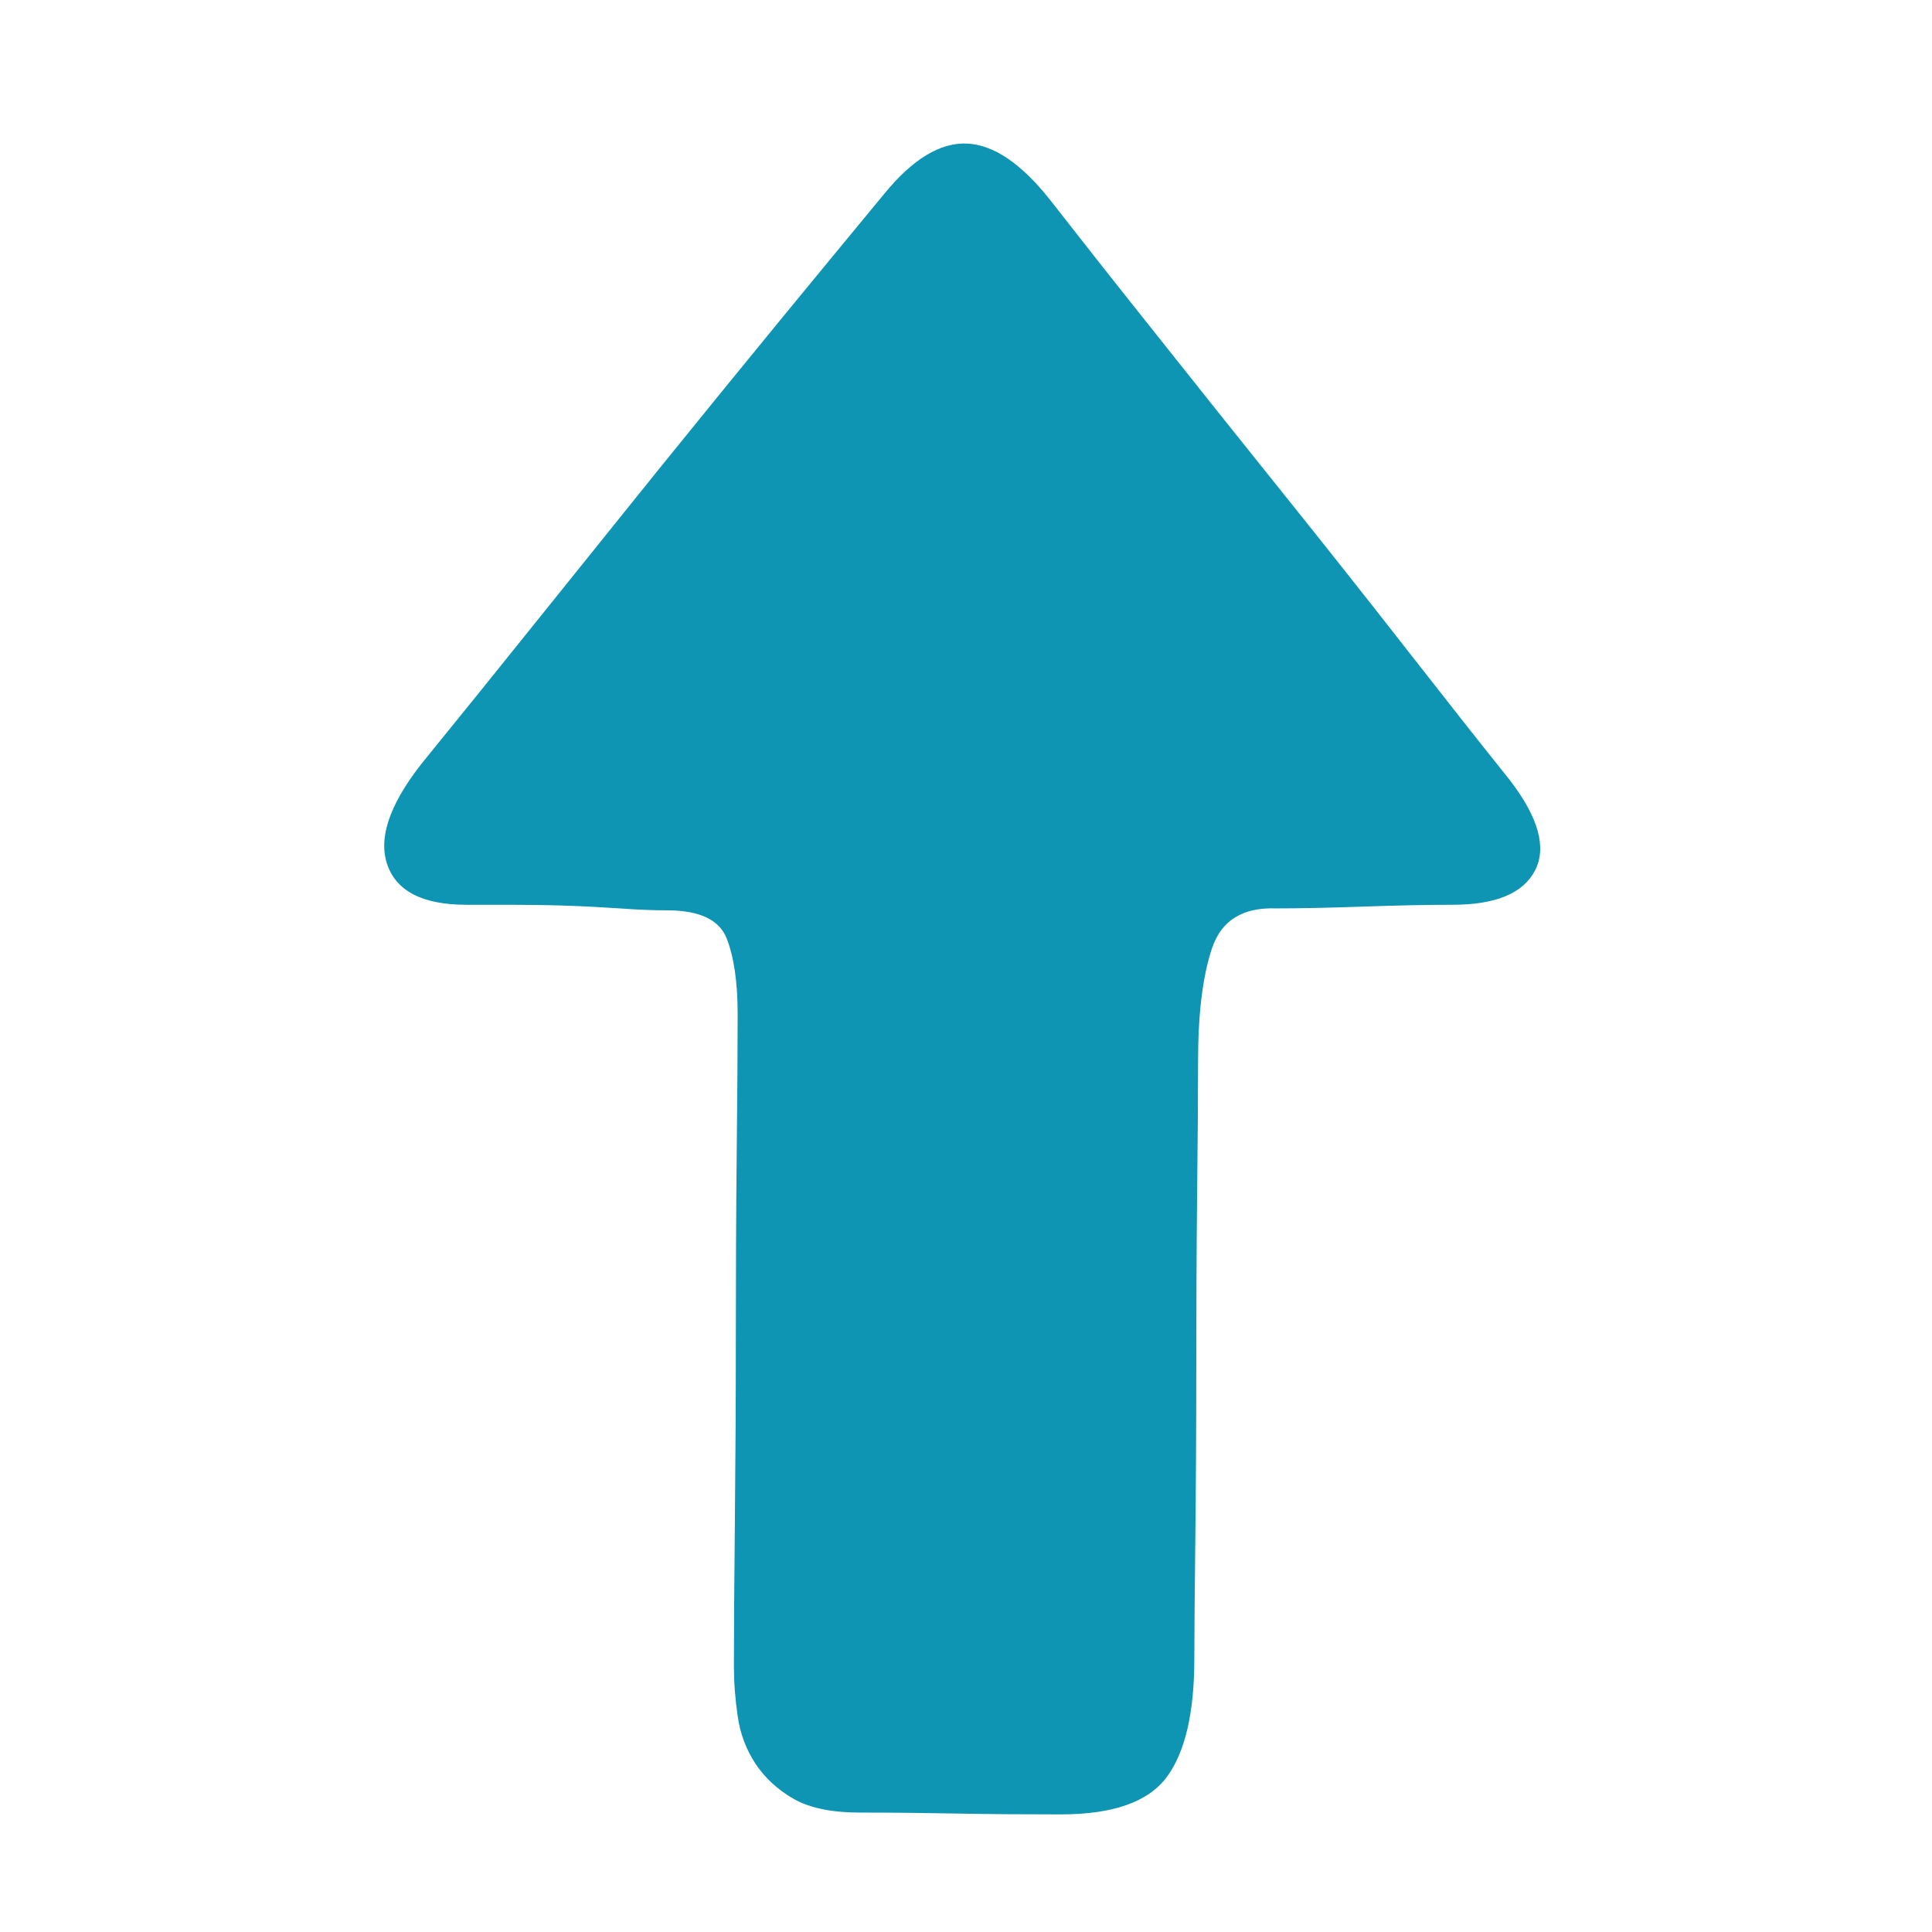 <svg width="16" height="16" viewBox="0 0 16 16" fill="none" xmlns="http://www.w3.org/2000/svg">
<g clip-path="url(#clip0_7_3332)">
<path d="M8.784 15.026C9.215 15.026 9.507 14.924 9.661 14.719C9.814 14.514 9.891 14.186 9.891 13.735C9.891 13.53 9.894 13.207 9.899 12.766C9.904 12.325 9.907 11.857 9.907 11.359C9.907 10.862 9.909 10.378 9.914 9.906C9.919 9.435 9.922 9.061 9.922 8.784C9.922 8.395 9.96 8.085 10.037 7.854C10.114 7.623 10.291 7.513 10.568 7.523C10.762 7.523 11.003 7.518 11.29 7.508C11.577 7.498 11.823 7.493 12.028 7.493C12.387 7.493 12.615 7.398 12.713 7.208C12.81 7.019 12.741 6.77 12.505 6.462C12.259 6.155 11.972 5.791 11.644 5.371C11.316 4.951 10.975 4.52 10.621 4.079C10.268 3.639 9.922 3.206 9.584 2.78C9.245 2.355 8.948 1.978 8.692 1.65C8.456 1.353 8.228 1.199 8.008 1.189C7.787 1.179 7.559 1.317 7.324 1.604C7.078 1.901 6.791 2.25 6.463 2.649C6.135 3.049 5.799 3.462 5.455 3.887C5.112 4.313 4.774 4.733 4.441 5.148C4.108 5.563 3.808 5.935 3.541 6.263C3.244 6.621 3.131 6.916 3.203 7.147C3.275 7.377 3.495 7.493 3.864 7.493H4.233C4.377 7.493 4.525 7.495 4.679 7.5C4.833 7.505 4.984 7.513 5.133 7.523C5.281 7.534 5.412 7.539 5.525 7.539C5.791 7.539 5.955 7.616 6.017 7.769C6.078 7.923 6.109 8.133 6.109 8.4C6.109 8.697 6.106 9.086 6.101 9.568C6.096 10.05 6.094 10.552 6.094 11.075C6.094 11.598 6.091 12.105 6.086 12.597C6.081 13.089 6.078 13.489 6.078 13.796C6.078 13.93 6.088 14.068 6.109 14.211C6.129 14.355 6.178 14.486 6.255 14.604C6.332 14.721 6.437 14.819 6.57 14.896C6.703 14.973 6.888 15.011 7.124 15.011C7.4 15.011 7.667 15.014 7.923 15.019C8.179 15.024 8.466 15.026 8.784 15.026Z" fill="#0E95B3"/>
</g>
<defs>
<clipPath id="clip0_7_3332">
<rect width="15.375" height="15.375" fill="white" transform="matrix(1 0 0 -1 0.312 15.688)"/>
</clipPath>
</defs>
</svg>
